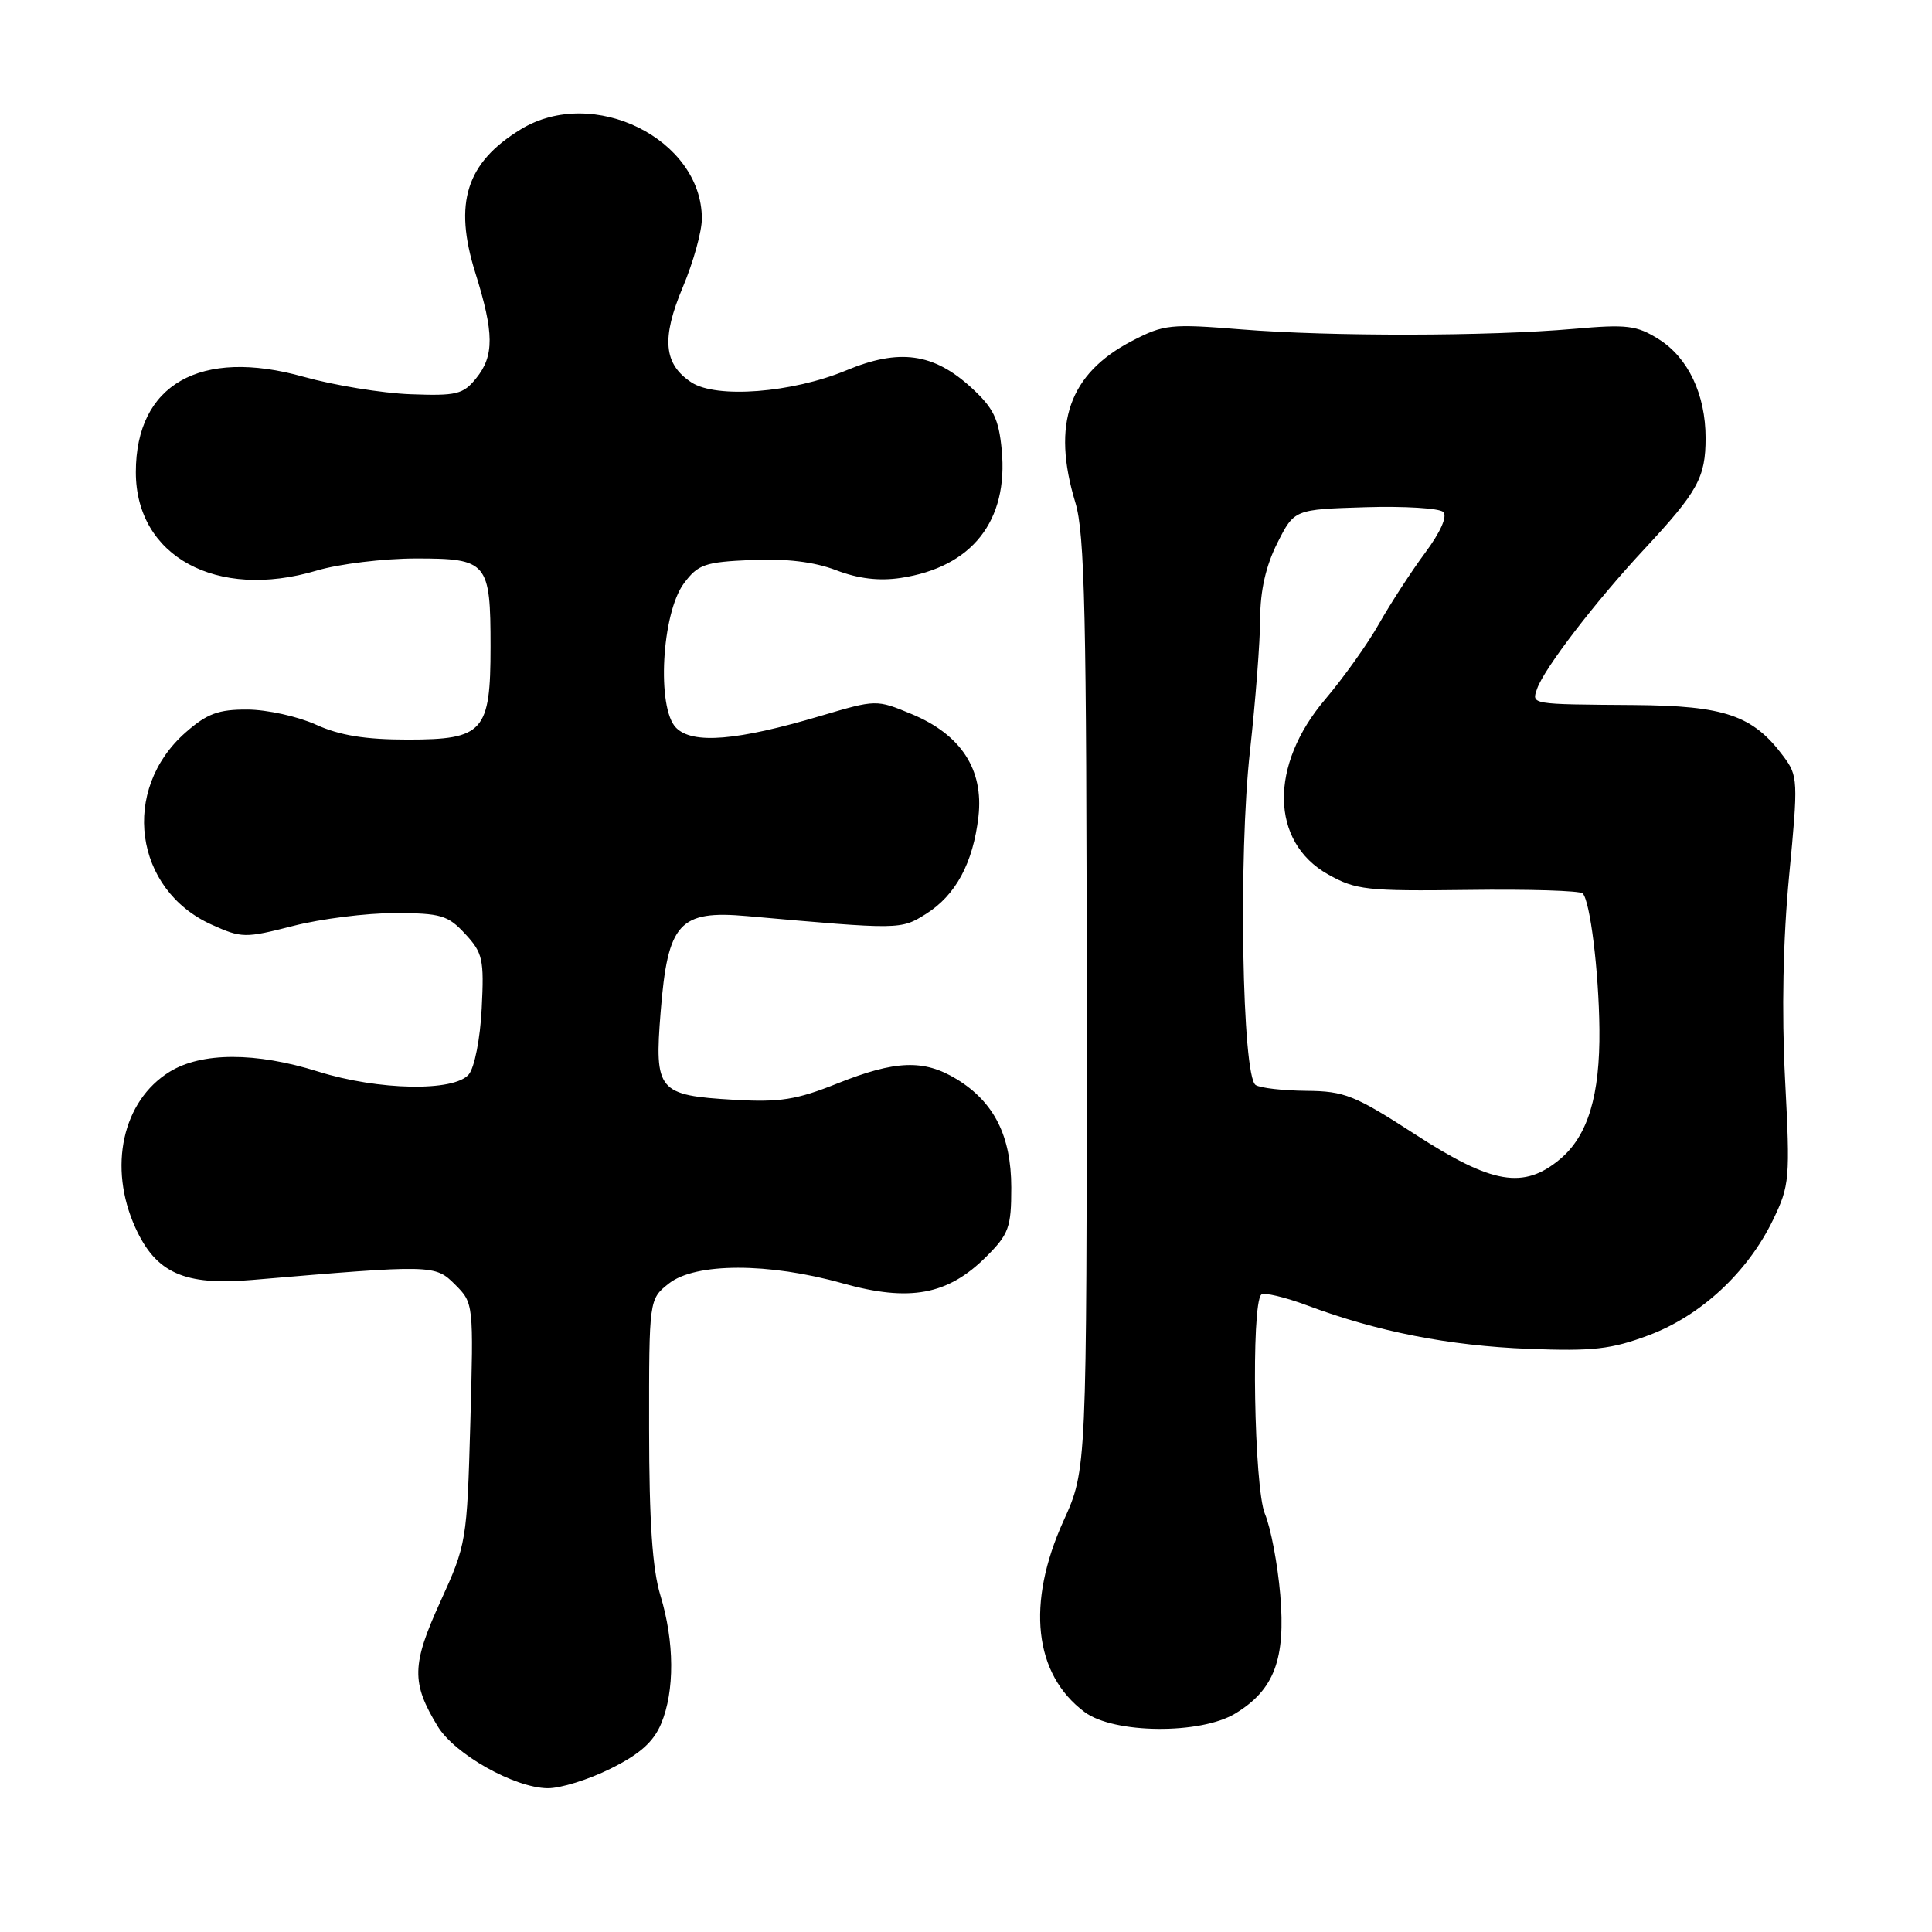 <?xml version="1.0" encoding="UTF-8" standalone="no"?>
<!DOCTYPE svg PUBLIC "-//W3C//DTD SVG 1.1//EN" "http://www.w3.org/Graphics/SVG/1.1/DTD/svg11.dtd" >
<svg xmlns="http://www.w3.org/2000/svg" xmlns:xlink="http://www.w3.org/1999/xlink" version="1.1" viewBox="0 0 256 256">
 <g >
 <path fill="currentColor"
d=" M 80.92 234.35 C 84.78 232.43 86.60 230.81 87.61 228.39 C 89.41 224.07 89.38 217.56 87.51 211.41 C 86.44 207.89 86.02 201.64 86.01 189.32 C 86.00 172.15 86.00 172.15 88.63 170.07 C 92.15 167.30 101.85 167.29 111.66 170.05 C 120.55 172.54 125.60 171.60 130.69 166.51 C 133.68 163.52 134.00 162.64 134.00 157.35 C 133.99 150.51 131.73 146.03 126.76 142.99 C 122.42 140.35 118.67 140.48 110.94 143.57 C 105.54 145.73 103.33 146.08 97.29 145.73 C 87.17 145.14 86.70 144.57 87.54 134.07 C 88.48 122.27 90.00 120.59 99.00 121.39 C 119.35 123.20 119.34 123.20 122.70 121.10 C 126.64 118.62 128.94 114.36 129.65 108.20 C 130.36 101.96 127.34 97.33 120.78 94.61 C 116.12 92.68 116.10 92.68 108.74 94.86 C 97.67 98.15 91.78 98.64 89.59 96.44 C 86.99 93.84 87.67 81.27 90.62 77.30 C 92.50 74.78 93.38 74.47 99.58 74.20 C 104.20 74.00 107.86 74.44 110.78 75.55 C 113.72 76.68 116.48 77.01 119.34 76.58 C 128.80 75.16 133.64 69.02 132.73 59.59 C 132.34 55.49 131.64 54.06 128.71 51.37 C 123.70 46.78 119.15 46.15 112.13 49.08 C 104.96 52.06 94.93 52.84 91.62 50.67 C 87.93 48.25 87.62 44.84 90.48 38.04 C 91.87 34.75 93.00 30.67 93.00 28.98 C 93.00 18.42 78.59 11.29 69.02 17.13 C 61.78 21.54 60.08 26.89 62.98 36.14 C 65.48 44.12 65.51 47.16 63.08 50.14 C 61.37 52.26 60.47 52.47 54.38 52.24 C 50.64 52.10 44.28 51.06 40.24 49.93 C 26.53 46.08 18.00 50.93 18.00 62.57 C 18.00 73.72 28.69 79.55 41.94 75.61 C 44.92 74.72 50.87 74.00 55.15 74.00 C 64.60 74.00 65.00 74.47 65.00 85.71 C 65.00 96.96 64.07 98.00 54.05 98.00 C 48.38 98.00 45.01 97.45 41.86 96.02 C 39.46 94.93 35.38 94.03 32.78 94.02 C 28.94 94.00 27.43 94.56 24.60 97.05 C 15.96 104.64 17.75 117.88 28.04 122.52 C 32.03 124.32 32.47 124.32 38.85 122.69 C 42.51 121.75 48.56 120.99 52.30 120.99 C 58.42 121.00 59.35 121.27 61.64 123.75 C 63.97 126.26 64.16 127.12 63.83 133.61 C 63.63 137.63 62.88 141.44 62.12 142.36 C 60.19 144.68 50.14 144.49 42.16 141.99 C 33.88 139.39 26.71 139.40 22.47 142.02 C 16.22 145.88 14.29 154.65 17.94 162.68 C 20.67 168.69 24.42 170.37 33.40 169.60 C 57.41 167.56 57.65 167.56 60.31 170.22 C 62.75 172.66 62.76 172.75 62.32 188.59 C 61.88 204.23 61.81 204.63 58.35 212.23 C 54.54 220.59 54.49 222.98 58.00 228.75 C 60.24 232.44 68.14 236.89 72.55 236.95 C 74.23 236.98 78.00 235.81 80.92 234.35 Z  M 163.70 227.04 C 168.84 223.91 170.37 219.86 169.64 211.30 C 169.30 207.28 168.39 202.47 167.61 200.60 C 166.17 197.17 165.76 172.90 167.12 171.55 C 167.46 171.21 170.22 171.86 173.25 172.99 C 182.50 176.45 192.01 178.32 202.55 178.73 C 211.07 179.06 213.49 178.79 218.46 176.93 C 225.37 174.35 231.57 168.59 234.93 161.65 C 237.14 157.08 237.22 156.22 236.53 143.00 C 236.07 134.03 236.26 124.51 237.07 116.03 C 238.28 103.40 238.25 102.81 236.31 100.21 C 232.26 94.78 228.55 93.51 216.50 93.42 C 202.68 93.32 202.94 93.36 203.68 91.25 C 204.63 88.54 211.43 79.68 217.88 72.76 C 224.98 65.13 226.00 63.28 226.00 58.03 C 226.00 52.28 223.69 47.40 219.81 44.96 C 216.87 43.11 215.60 42.95 208.50 43.58 C 197.24 44.57 176.30 44.60 164.50 43.65 C 155.13 42.89 154.22 42.98 150.01 45.17 C 141.65 49.51 139.32 56.15 142.49 66.59 C 143.74 70.71 143.98 81.43 143.99 133.11 C 144.00 194.72 144.00 194.72 140.93 201.50 C 135.96 212.45 136.99 221.85 143.72 226.86 C 147.59 229.75 159.09 229.85 163.70 227.04 Z  M 187.49 150.29 C 179.50 145.12 178.15 144.58 173.09 144.54 C 170.01 144.51 167.00 144.17 166.38 143.77 C 164.59 142.61 164.08 113.38 165.63 99.50 C 166.36 92.90 166.97 85.01 166.98 81.96 C 166.99 78.24 167.74 74.96 169.25 71.96 C 171.50 67.50 171.50 67.50 180.91 67.21 C 186.09 67.05 190.74 67.34 191.24 67.84 C 191.81 68.41 190.87 70.52 188.83 73.26 C 187.00 75.73 184.26 79.95 182.74 82.63 C 181.23 85.31 178.01 89.82 175.60 92.66 C 168.16 101.41 168.32 111.56 175.97 115.86 C 179.65 117.93 181.09 118.09 194.51 117.92 C 202.51 117.81 209.35 118.02 209.71 118.38 C 210.70 119.37 211.85 128.67 211.93 136.38 C 212.02 145.15 210.41 150.47 206.75 153.56 C 201.90 157.64 197.73 156.93 187.49 150.29 Z "/>
</g>
</svg>